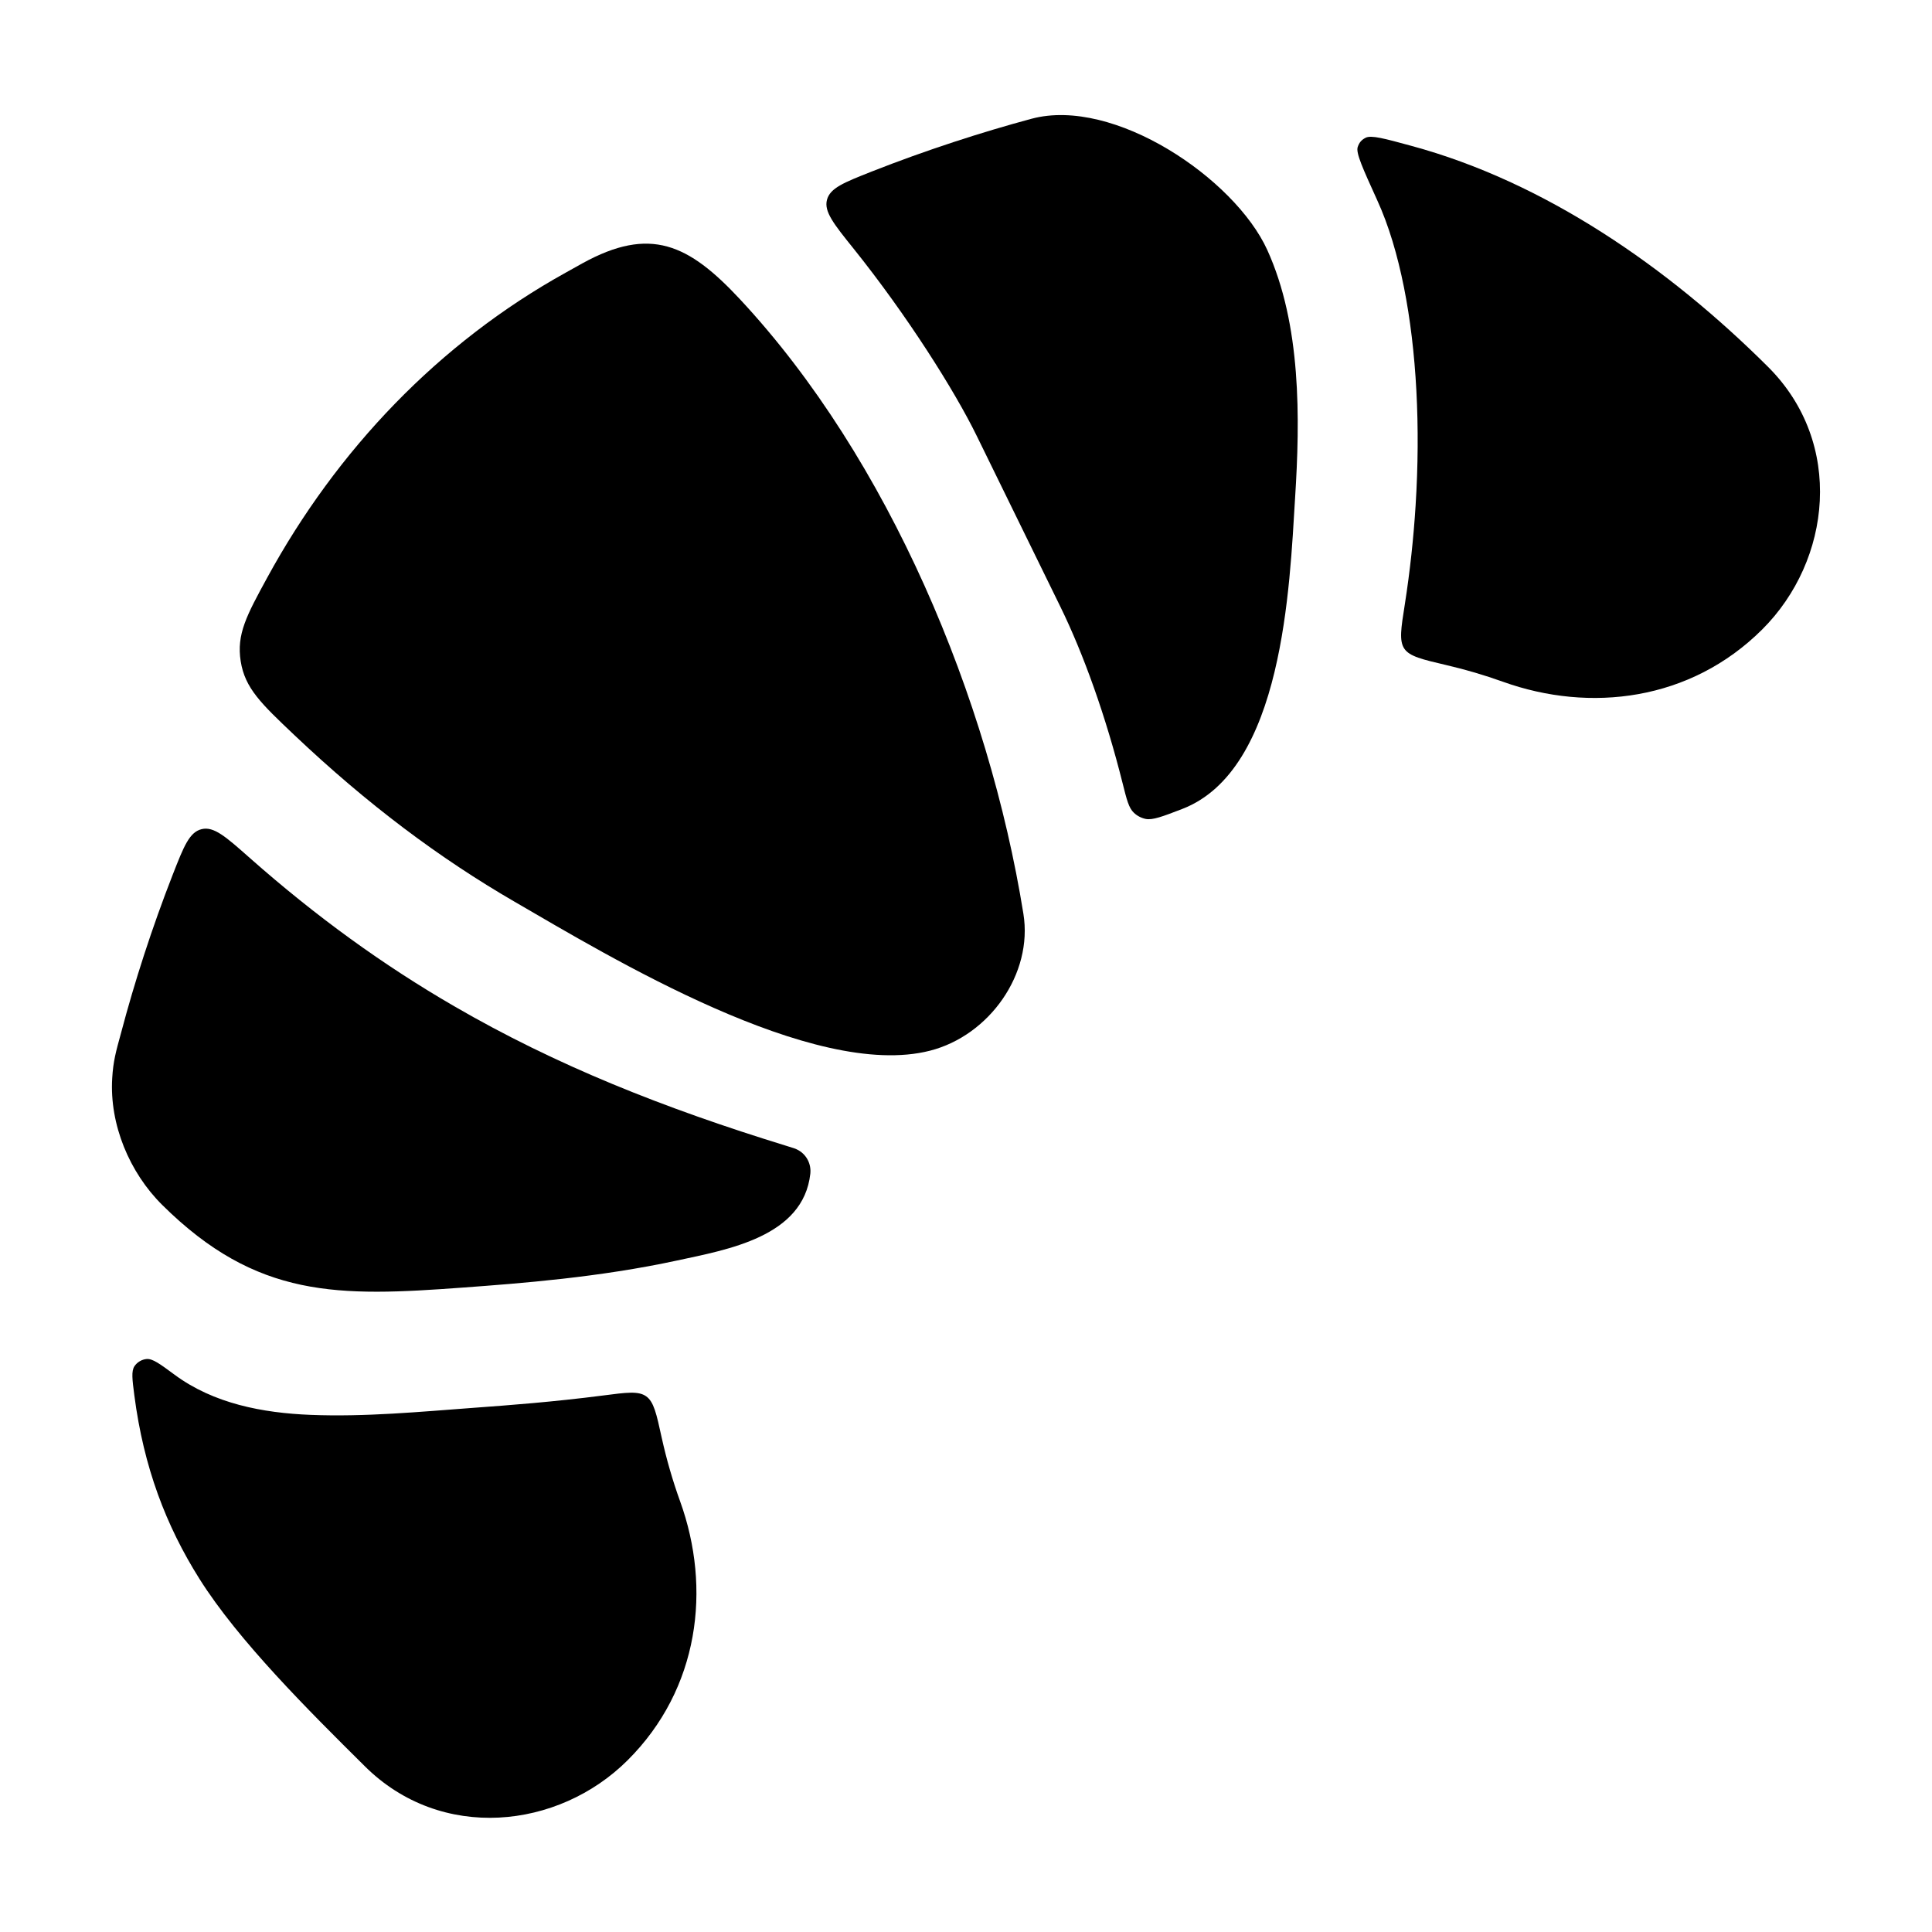 <svg width="24" height="24" viewBox="0 0 24 24" xmlns="http://www.w3.org/2000/svg">
    <path d="M12.815 1.475C12.198 1.641 11.504 1.865 10.826 2.132C10.483 2.268 10.312 2.335 10.273 2.482C10.234 2.628 10.357 2.782 10.603 3.088C11.271 3.921 11.861 4.857 12.134 5.416L13.171 7.534C13.46 8.124 13.737 8.897 13.946 9.732C13.997 9.935 14.022 10.037 14.086 10.097C14.126 10.135 14.178 10.162 14.232 10.173C14.318 10.19 14.44 10.144 14.684 10.05C15.942 9.568 16.02 7.282 16.088 6.187C16.151 5.195 16.165 4.034 15.742 3.104C15.338 2.218 13.838 1.201 12.815 1.475Z"/>
    <path d="M17.451 7.509C17.403 7.81 17.38 7.96 17.445 8.058C17.511 8.155 17.664 8.191 17.971 8.263C18.208 8.318 18.441 8.387 18.67 8.469C19.752 8.857 21 8.707 21.891 7.819C22.751 6.962 22.914 5.504 21.963 4.557C20.719 3.317 19.187 2.26 17.533 1.812C17.199 1.721 17.032 1.675 16.963 1.712C16.911 1.739 16.885 1.771 16.866 1.826C16.841 1.9 16.93 2.094 17.106 2.482C17.253 2.802 17.361 3.173 17.44 3.567C17.597 4.353 17.647 5.302 17.585 6.281C17.56 6.68 17.516 7.093 17.451 7.509Z"/>
    <path d="M2.167 17.076C1.987 16.943 1.897 16.877 1.823 16.882C1.762 16.887 1.704 16.921 1.67 16.972C1.63 17.034 1.643 17.134 1.669 17.335C1.785 18.228 2.063 18.954 2.477 19.612C2.961 20.382 3.838 21.253 4.53 21.939C5.479 22.885 6.937 22.723 7.796 21.867C8.688 20.979 8.839 19.732 8.449 18.651C8.356 18.394 8.28 18.13 8.22 17.86C8.155 17.561 8.122 17.412 8.026 17.345C7.931 17.278 7.785 17.297 7.494 17.335C6.876 17.415 6.314 17.457 5.888 17.488C5.214 17.538 4.534 17.603 3.857 17.576C3.264 17.552 2.654 17.437 2.167 17.076Z"/>
    <path d="M10.066 14.581C10.079 14.462 10.022 14.348 9.919 14.289C9.889 14.271 9.849 14.258 9.768 14.234C8.248 13.766 6.907 13.234 5.641 12.499C4.763 11.99 3.93 11.389 3.101 10.656C2.805 10.394 2.657 10.263 2.505 10.3C2.353 10.337 2.284 10.512 2.147 10.862C1.887 11.527 1.67 12.203 1.505 12.827C1.439 13.066 1.406 13.185 1.394 13.394C1.359 13.97 1.609 14.565 2.014 14.967C3.191 16.134 4.202 16.109 5.759 15.994C6.464 15.942 7.438 15.869 8.413 15.658C9.036 15.523 9.979 15.365 10.066 14.581Z"/>
    <path d="M12.713 11.351C12.283 8.68 11.043 5.702 9.191 3.716C8.552 3.031 8.077 2.807 7.235 3.271C7.166 3.309 7.098 3.347 7.029 3.386C5.447 4.263 4.183 5.593 3.32 7.175C3.064 7.644 2.937 7.878 2.99 8.214C3.043 8.55 3.246 8.742 3.652 9.127C4.569 9.996 5.46 10.661 6.393 11.202C7.571 11.885 10.105 13.423 11.553 13.052C12.291 12.863 12.834 12.096 12.713 11.351Z"/>
</svg>
